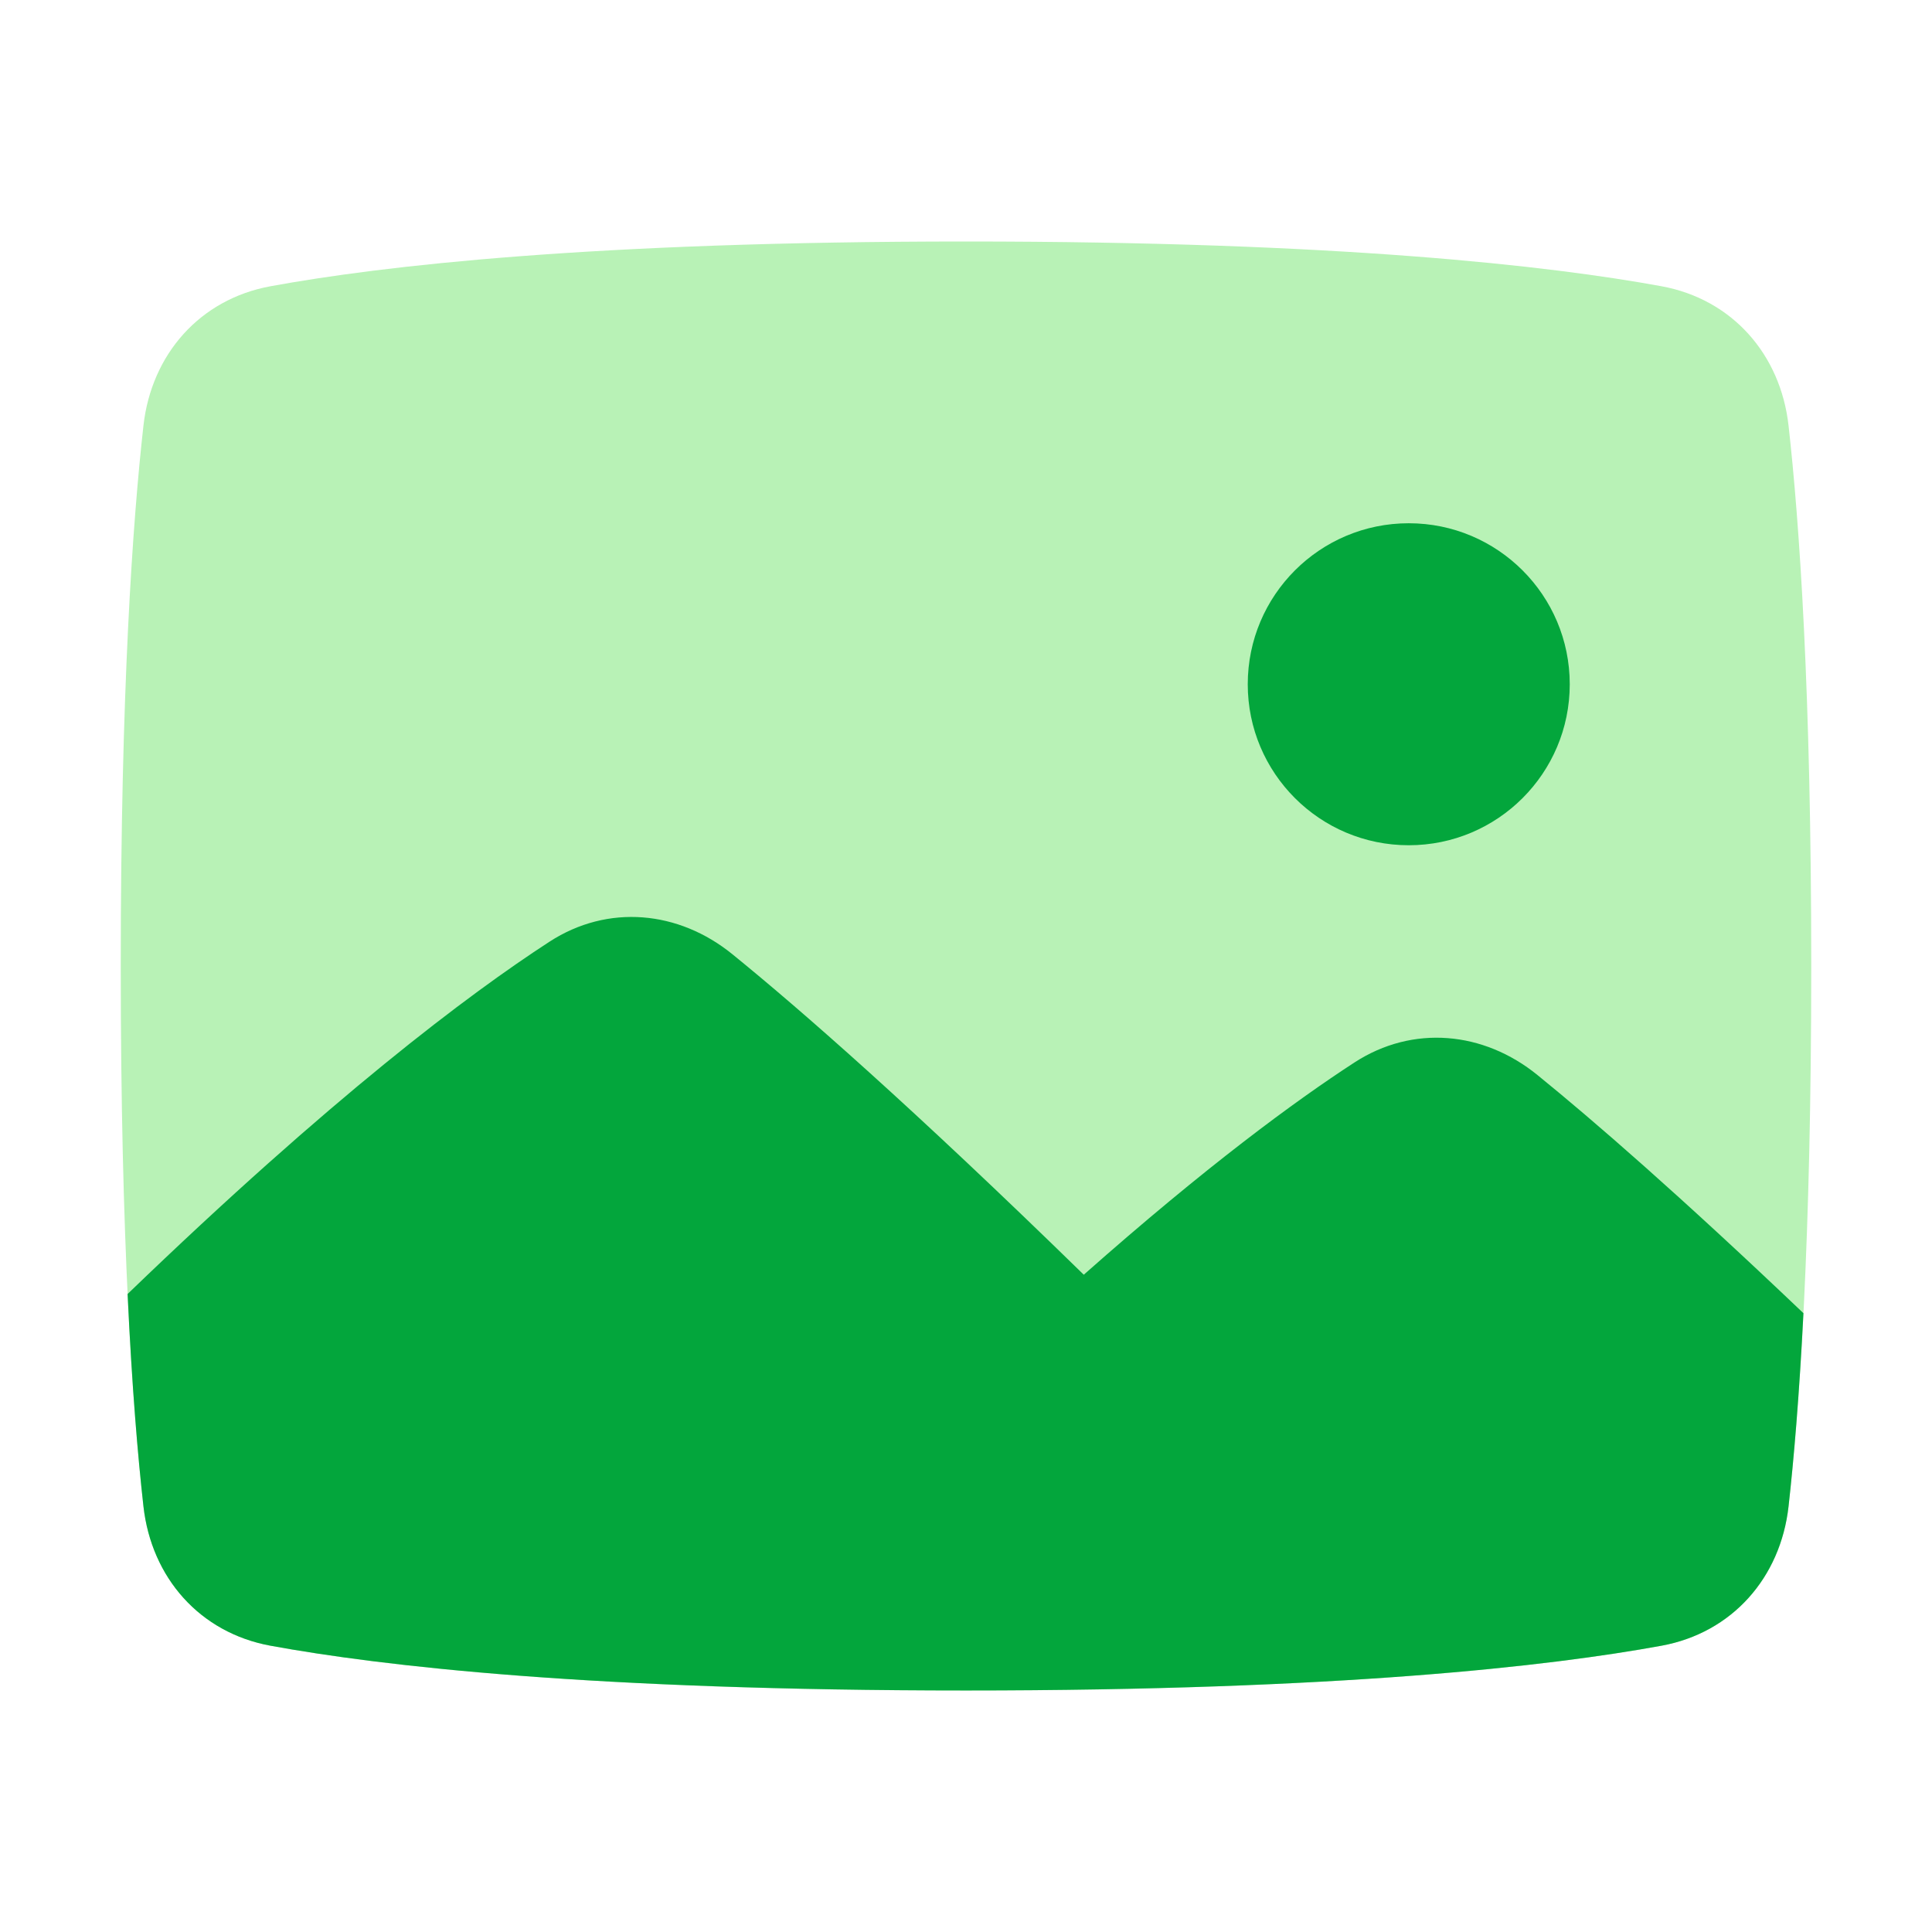 <svg xmlns="http://www.w3.org/2000/svg" fill="none" viewBox="0 0 48 48" height="48" width="48"><path fill="#b8f2b6" d="M3.564 10.574C3.763 8.802 4.966 7.434 6.719 7.112C9.489 6.604 14.731 6 24 6C33.269 6 38.511 6.604 41.281 7.112C43.034 7.434 44.237 8.802 44.436 10.574C44.705 12.973 45 17.161 45 24C45 30.839 44.705 35.027 44.436 37.426C44.237 39.198 43.034 40.566 41.281 40.888C38.511 41.396 33.269 42 24 42C14.731 42 9.489 41.396 6.719 40.888C4.966 40.566 3.763 39.198 3.564 37.426C3.295 35.027 3 30.839 3 24C3 17.161 3.295 12.973 3.564 10.574Z"></path><path fill="#03a63c" fill-rule="evenodd" d="M44.806 32.626C44.701 34.703 44.565 36.271 44.436 37.426C44.237 39.197 43.034 40.565 41.281 40.887C38.511 41.395 33.269 41.999 24 41.999C14.73 41.999 9.489 41.395 6.719 40.887C4.965 40.565 3.763 39.197 3.564 37.426C3.425 36.185 3.278 34.466 3.17 32.149C8.228 27.272 11.628 24.71 13.654 23.395C15.102 22.456 16.86 22.621 18.199 23.71C19.878 25.074 22.651 27.496 26.926 31.67C29.972 28.974 32.178 27.354 33.654 26.395C35.102 25.456 36.86 25.621 38.199 26.71C39.583 27.834 41.709 29.677 44.806 32.626Z" clip-rule="evenodd"></path><path fill="#03a63c" d="M39 17C39 19.209 37.209 21 35 21C32.791 21 31 19.209 31 17C31 14.791 32.791 13 35 13C37.209 13 39 14.791 39 17Z"></path></svg>